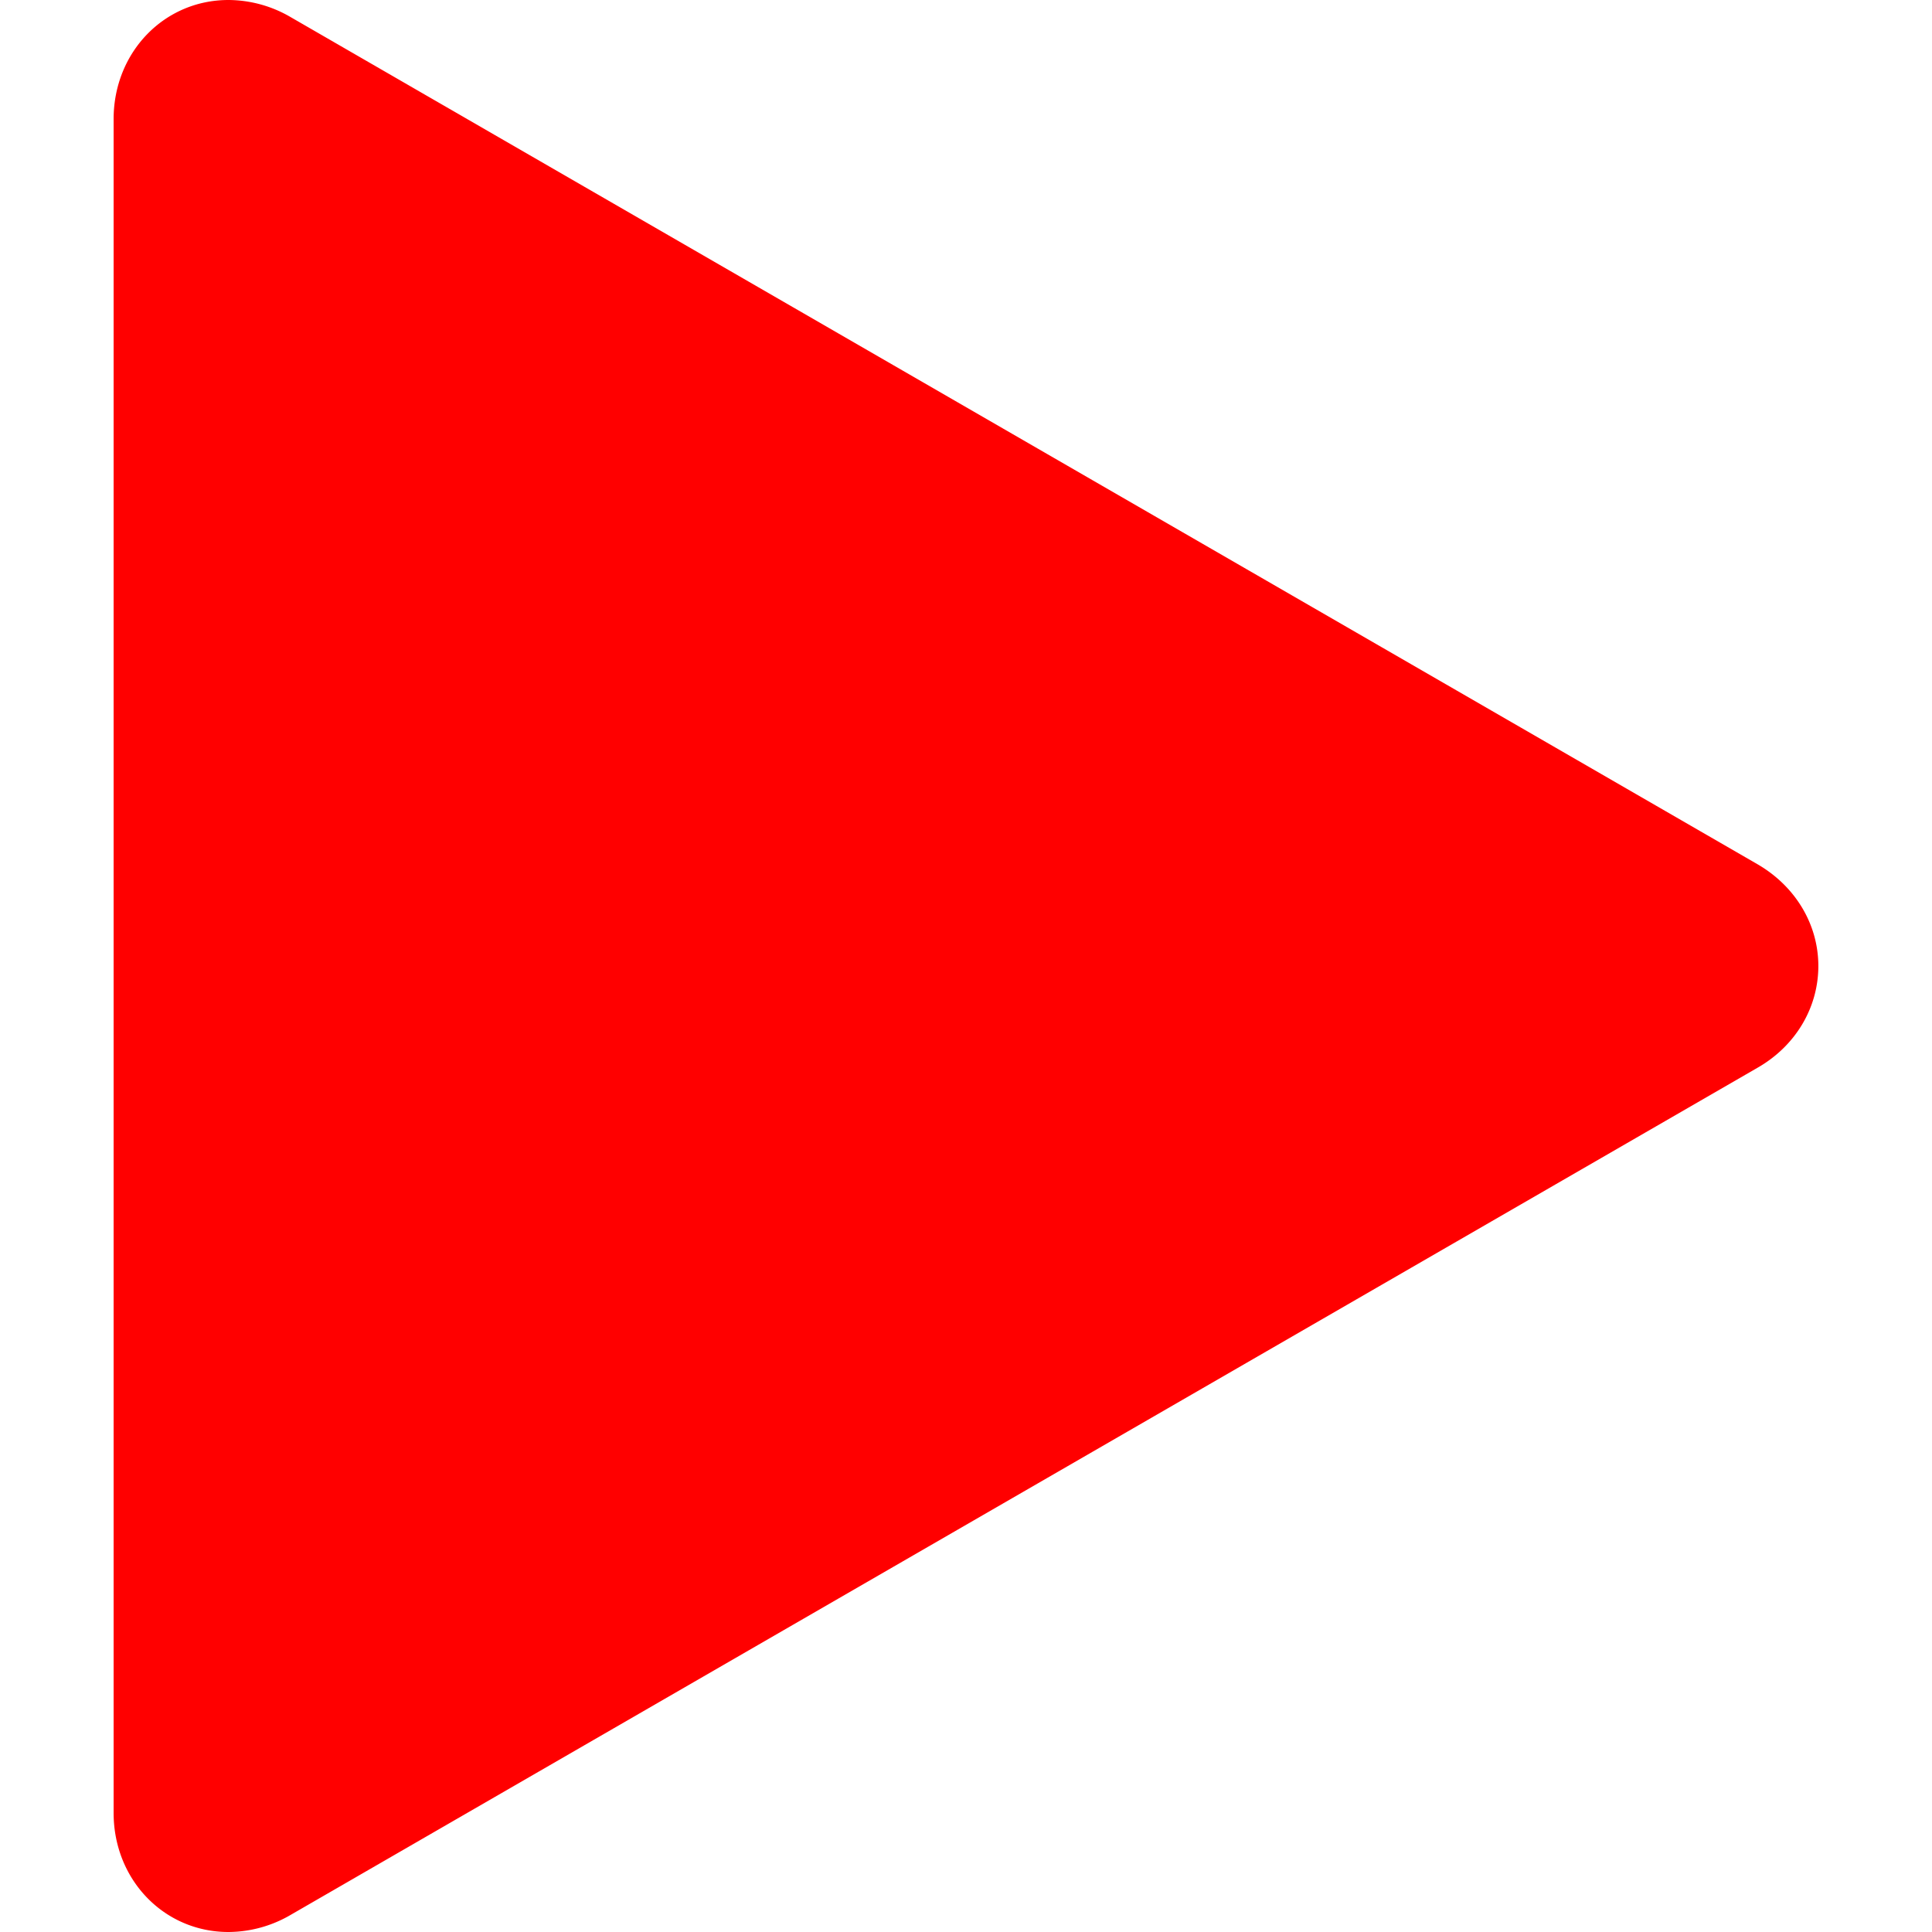 <svg width="512" height="512" xmlns="http://www.w3.org/2000/svg">
 <title>play-glyph</title>

 <g>
  <title>Layer 1</title>
  <path id="svg_1" fill="#ff0000" d="m60.54,512c-17.06,0 -30.43,-13.86 -30.43,-31.56l0,-448.89c0.01,-17.69 13.37,-31.55 30.44,-31.55a32.94,32.94 0 0 1 16.45,4.52l388.7,224.48c10.13,5.85 16.18,16 16.18,27s-6,21.2 -16.18,27l-388.7,224.48a32.92,32.92 0 0 1 -16.45,4.52l-0.01,0z"/>
 </g>
</svg>